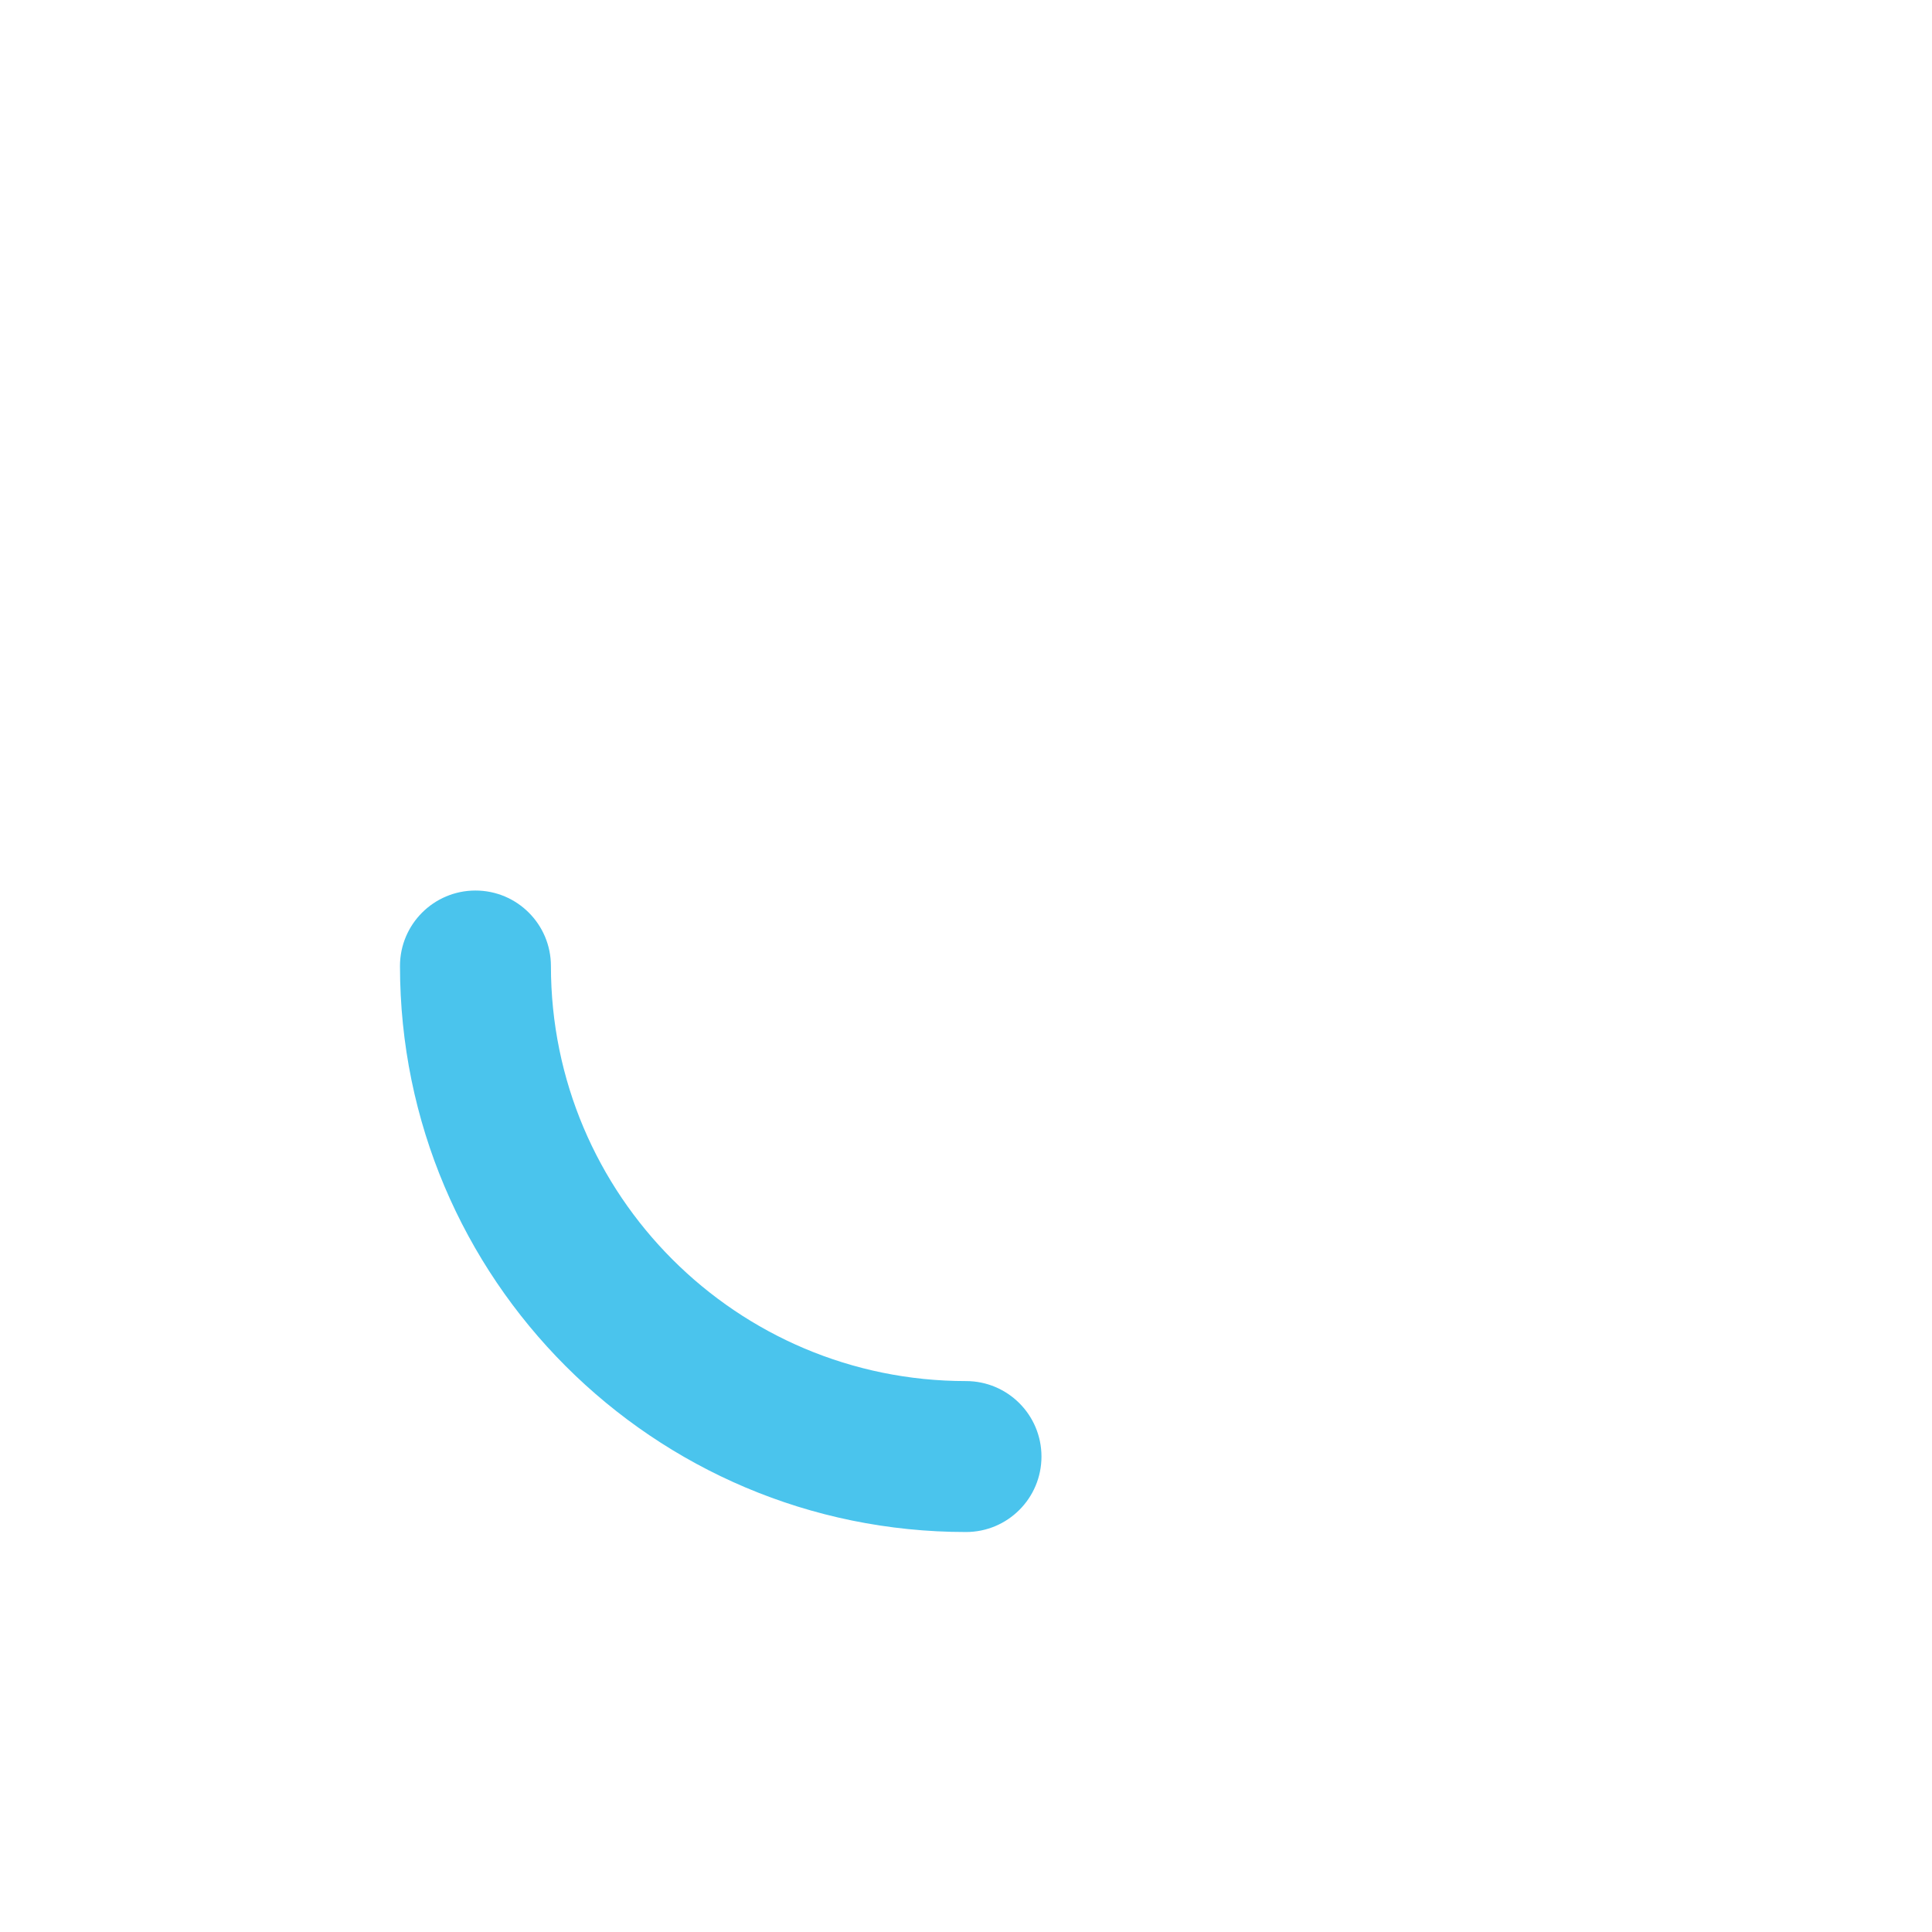 <svg width="256" height="256" viewBox="0 0 256 256" fill="none" xmlns="http://www.w3.org/2000/svg">
<path fill-rule="evenodd" clip-rule="evenodd" d="M128 203C133.523 203 138 198.523 138 193C138 187.477 133.523 183 128 183C97.624 183 73 158.376 73 128C73 122.477 68.523 118 63 118C57.477 118 53 122.477 53 128C53 169.421 86.579 203 128 203Z" fill="#4AC4ED"/>
</svg>
